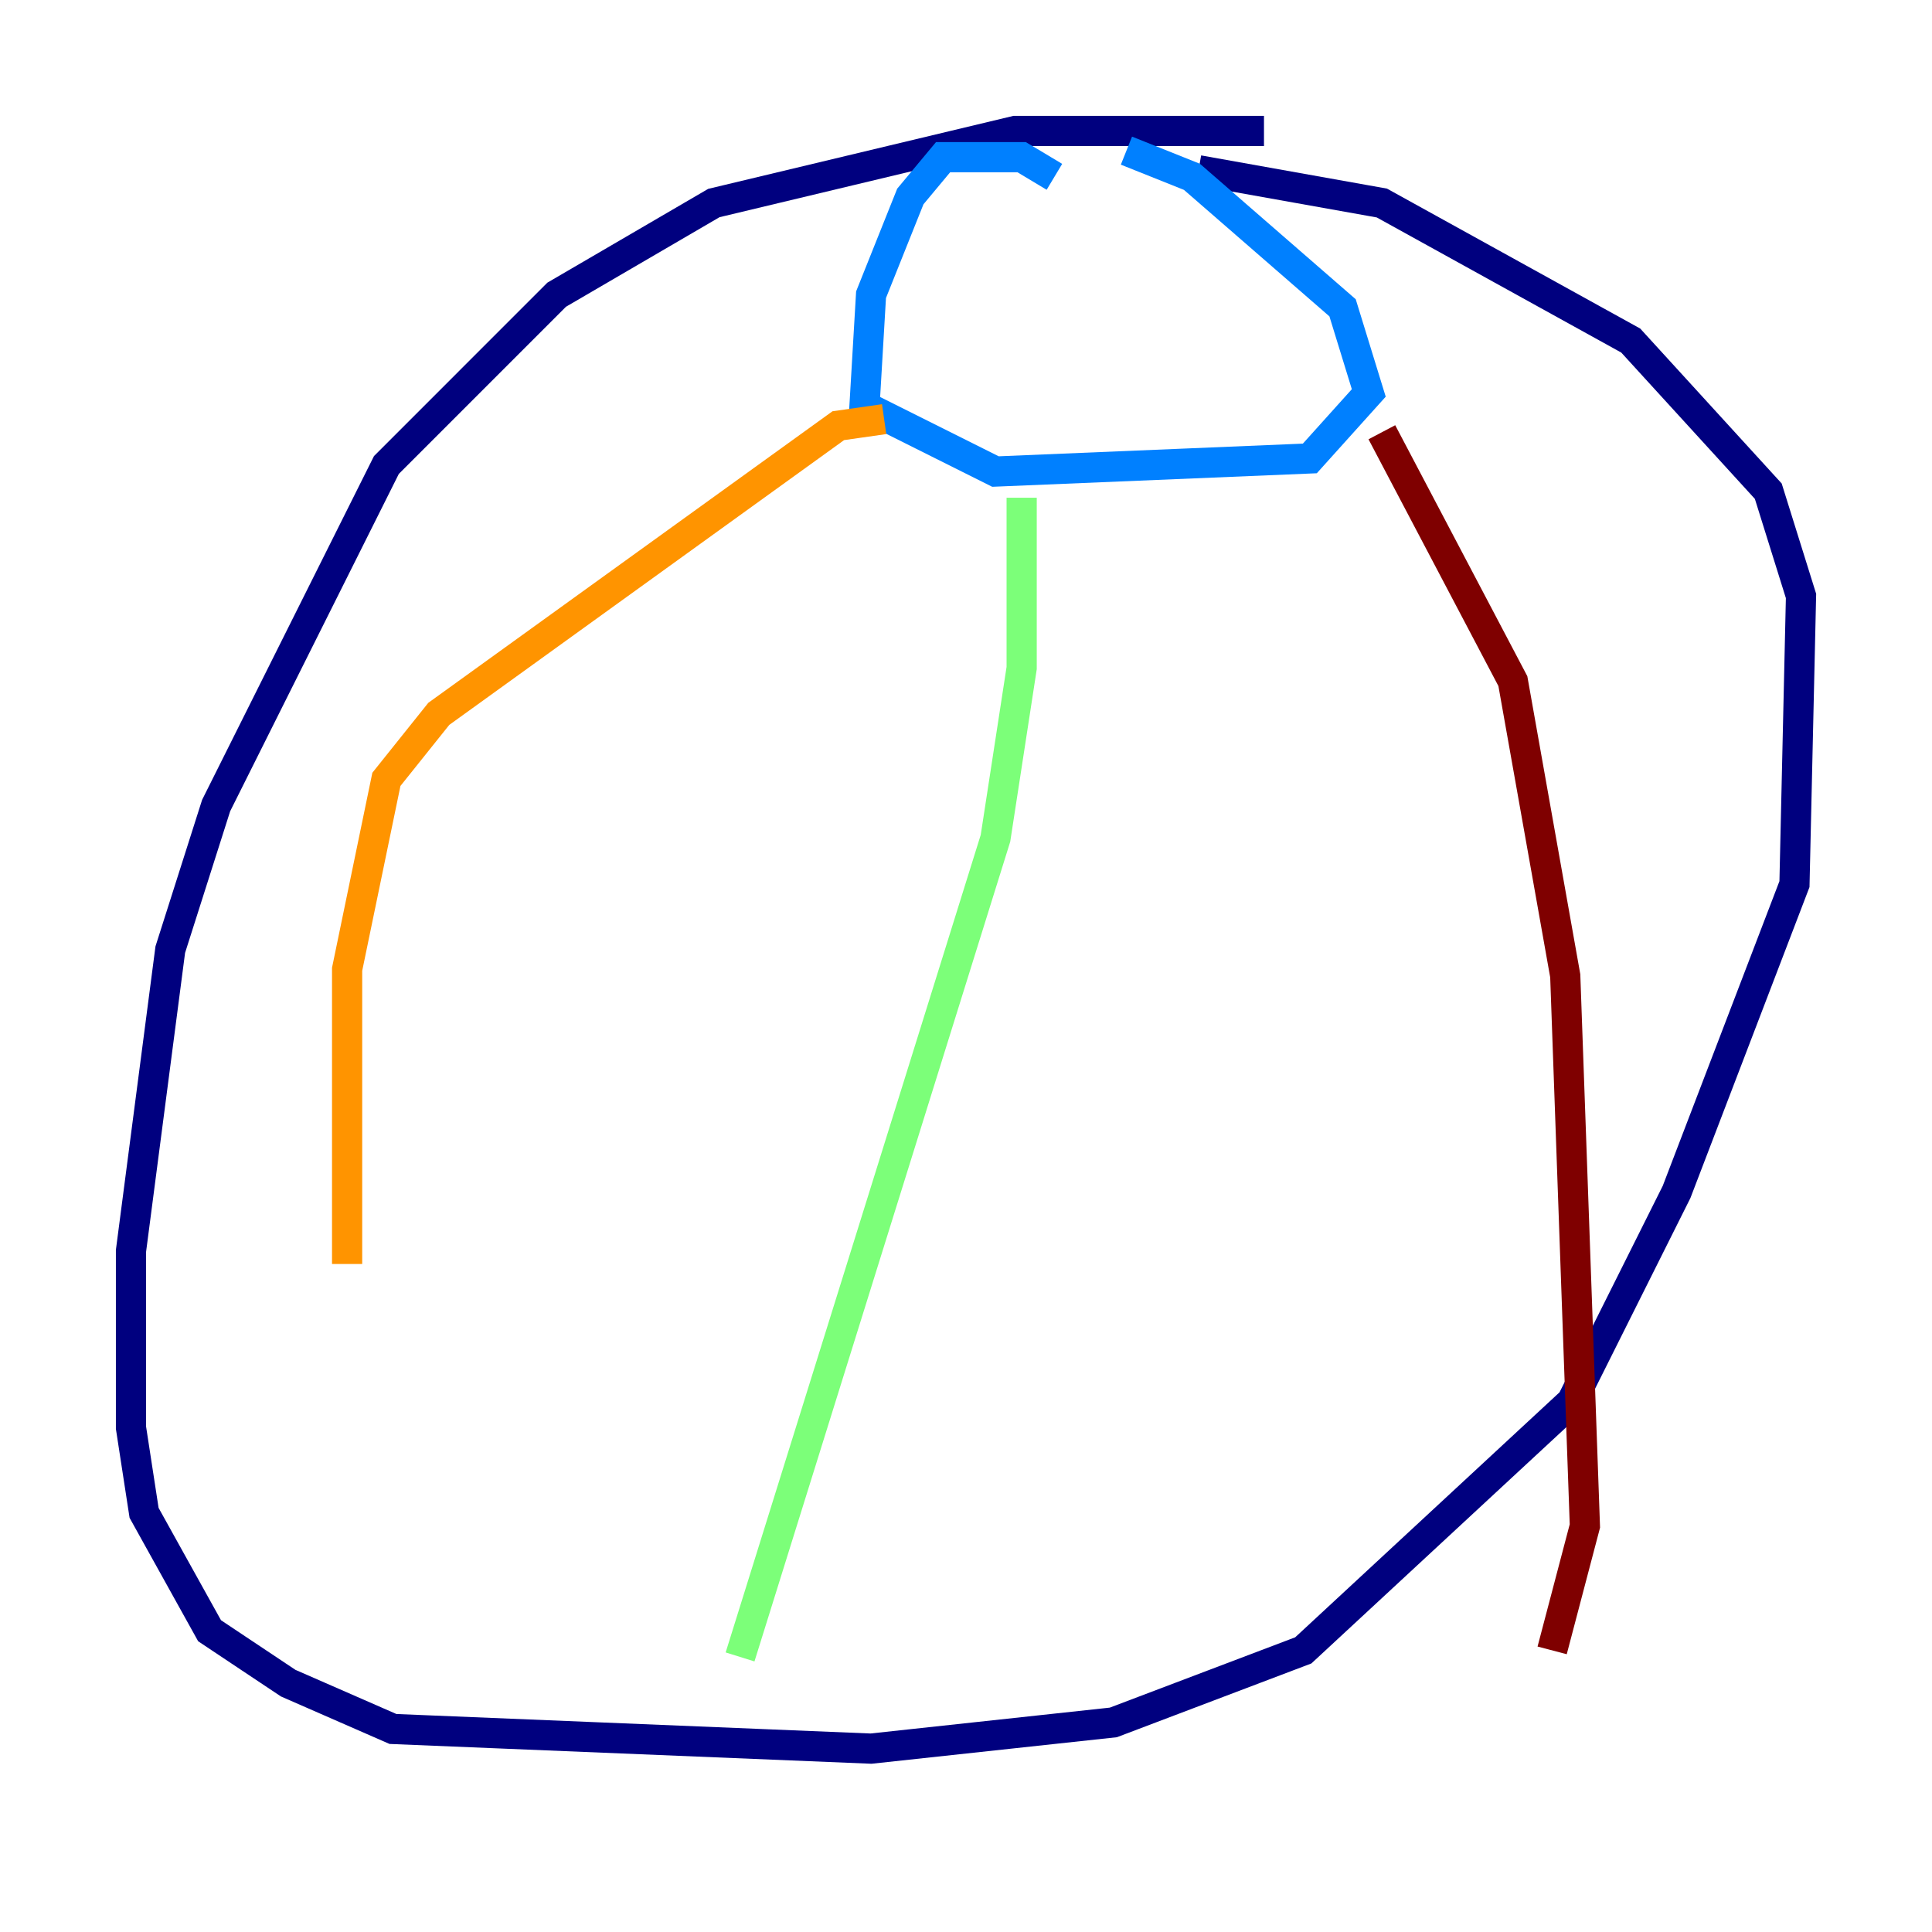 <?xml version="1.0" encoding="utf-8" ?>
<svg baseProfile="tiny" height="128" version="1.2" viewBox="0,0,128,128" width="128" xmlns="http://www.w3.org/2000/svg" xmlns:ev="http://www.w3.org/2001/xml-events" xmlns:xlink="http://www.w3.org/1999/xlink"><defs /><polyline fill="none" points="83.742,8.678 67.254,8.678 47.295,13.451 36.881,19.525 25.6,30.807 14.319,53.37 11.281,62.915 8.678,82.875 8.678,94.59 9.546,100.231 13.885,108.041 19.091,111.512 26.034,114.549 57.709,115.851 73.763,114.115 86.346,109.342 104.136,92.854 111.078,78.969 118.888,58.576 119.322,39.485 117.153,32.542 108.041,22.563 91.552,13.451 79.403,11.281" stroke="#00007f" stroke-width="2" /><polyline fill="none" points="69.858,11.715 67.688,10.414 62.481,10.414 60.312,13.017 57.709,19.525 57.275,26.902 65.953,31.241 86.78,30.373 90.685,26.034 88.949,20.393 78.969,11.715 74.63,9.98" stroke="#0080ff" stroke-width="2" /><polyline fill="none" points="67.688,32.976 67.688,44.258 65.953,55.539 49.031,109.776" stroke="#7cff79" stroke-width="2" /><polyline fill="none" points="58.576,27.77 55.539,28.203 29.071,47.295 25.6,51.634 22.997,64.217 22.997,83.742" stroke="#ff9400" stroke-width="2" /><polyline fill="none" points="91.552,28.637 100.231,45.125 103.702,64.651 105.003,101.098 102.834,109.342" stroke="#7f0000" stroke-width="2" /></svg>